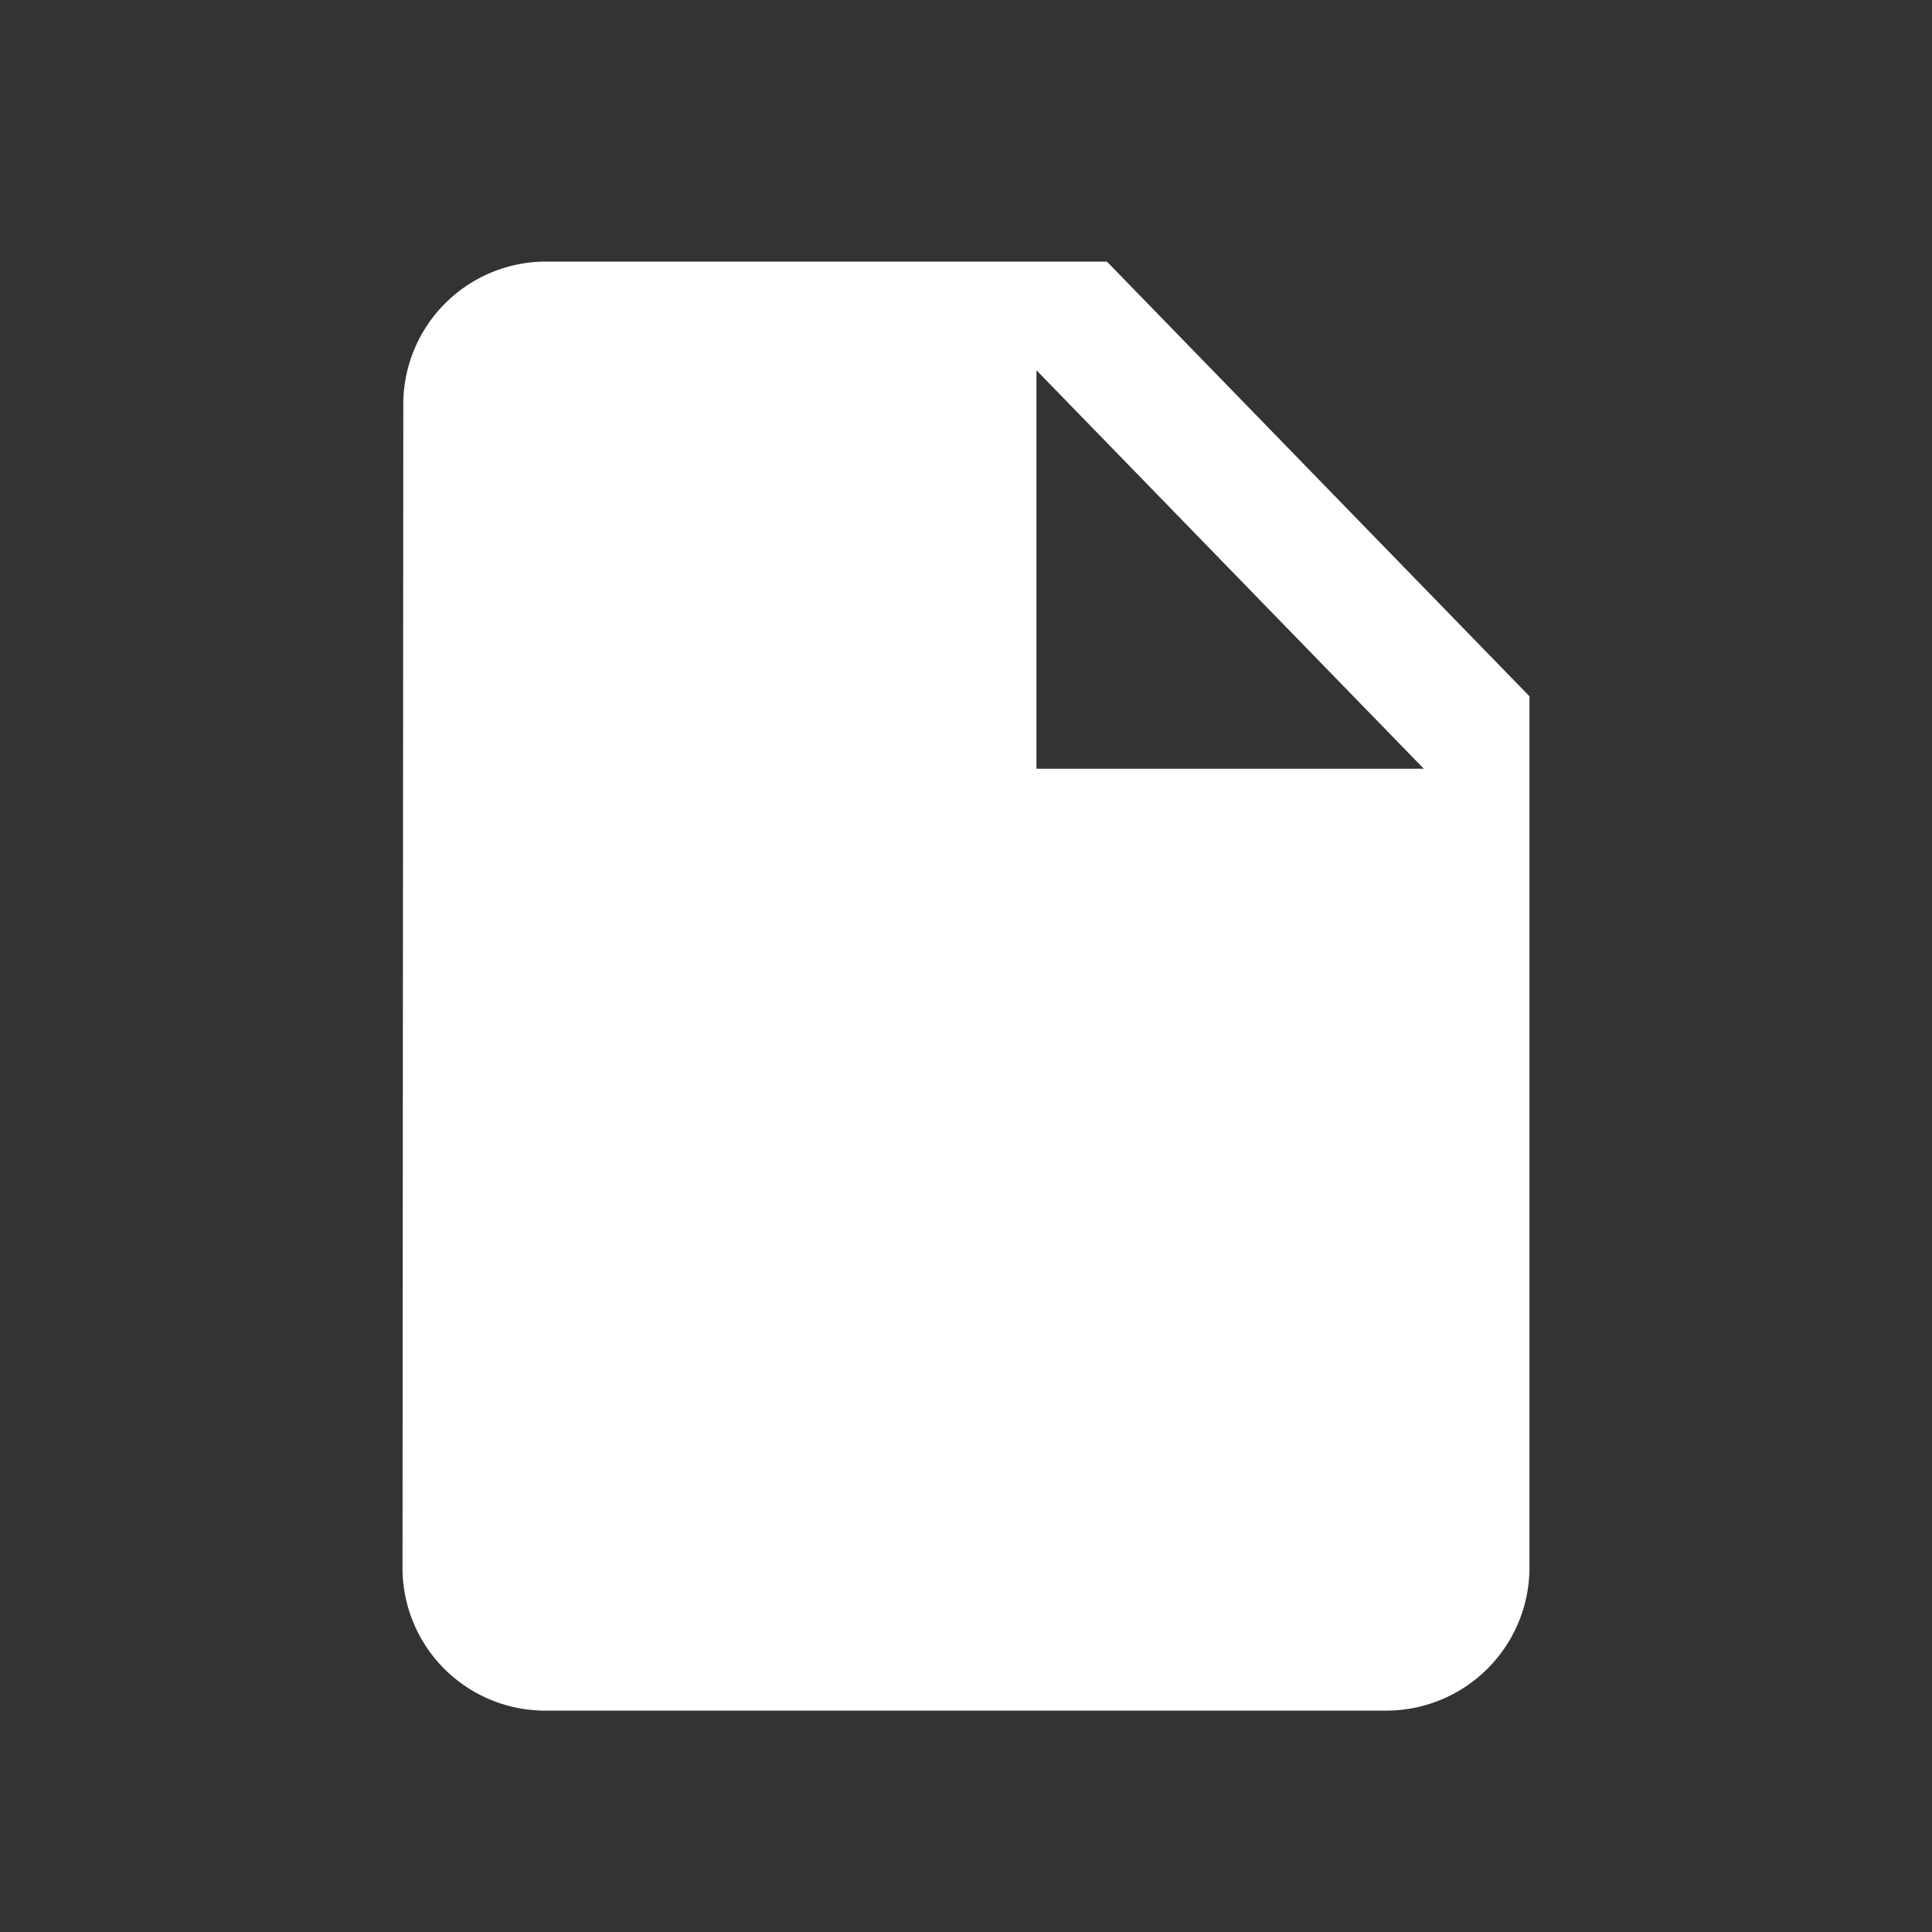 <svg xmlns="http://www.w3.org/2000/svg" width="32" height="32" viewBox="0 0 32 32">
    <rect x="0" y="0" width="32" height="32" fill="#333333" stroke="none"/>
    <g>
        <path fill="none" d="M528 312h32v32h-32z" transform="translate(-528 -312)"/>
        <path fill="#fff" d="M544.667 315.25h-9.333a2.365 2.365 0 0 0-2.321 2.4l-.013 19.2a2.364 2.364 0 0 0 2.321 2.4h14.012a2.373 2.373 0 0 0 2.333-2.4v-14.4zm-1.167 8.4v-6.6l6.416 6.6z" transform="translate(-528 -312) translate(1.667 1.083)"/>
    </g>
</svg>
